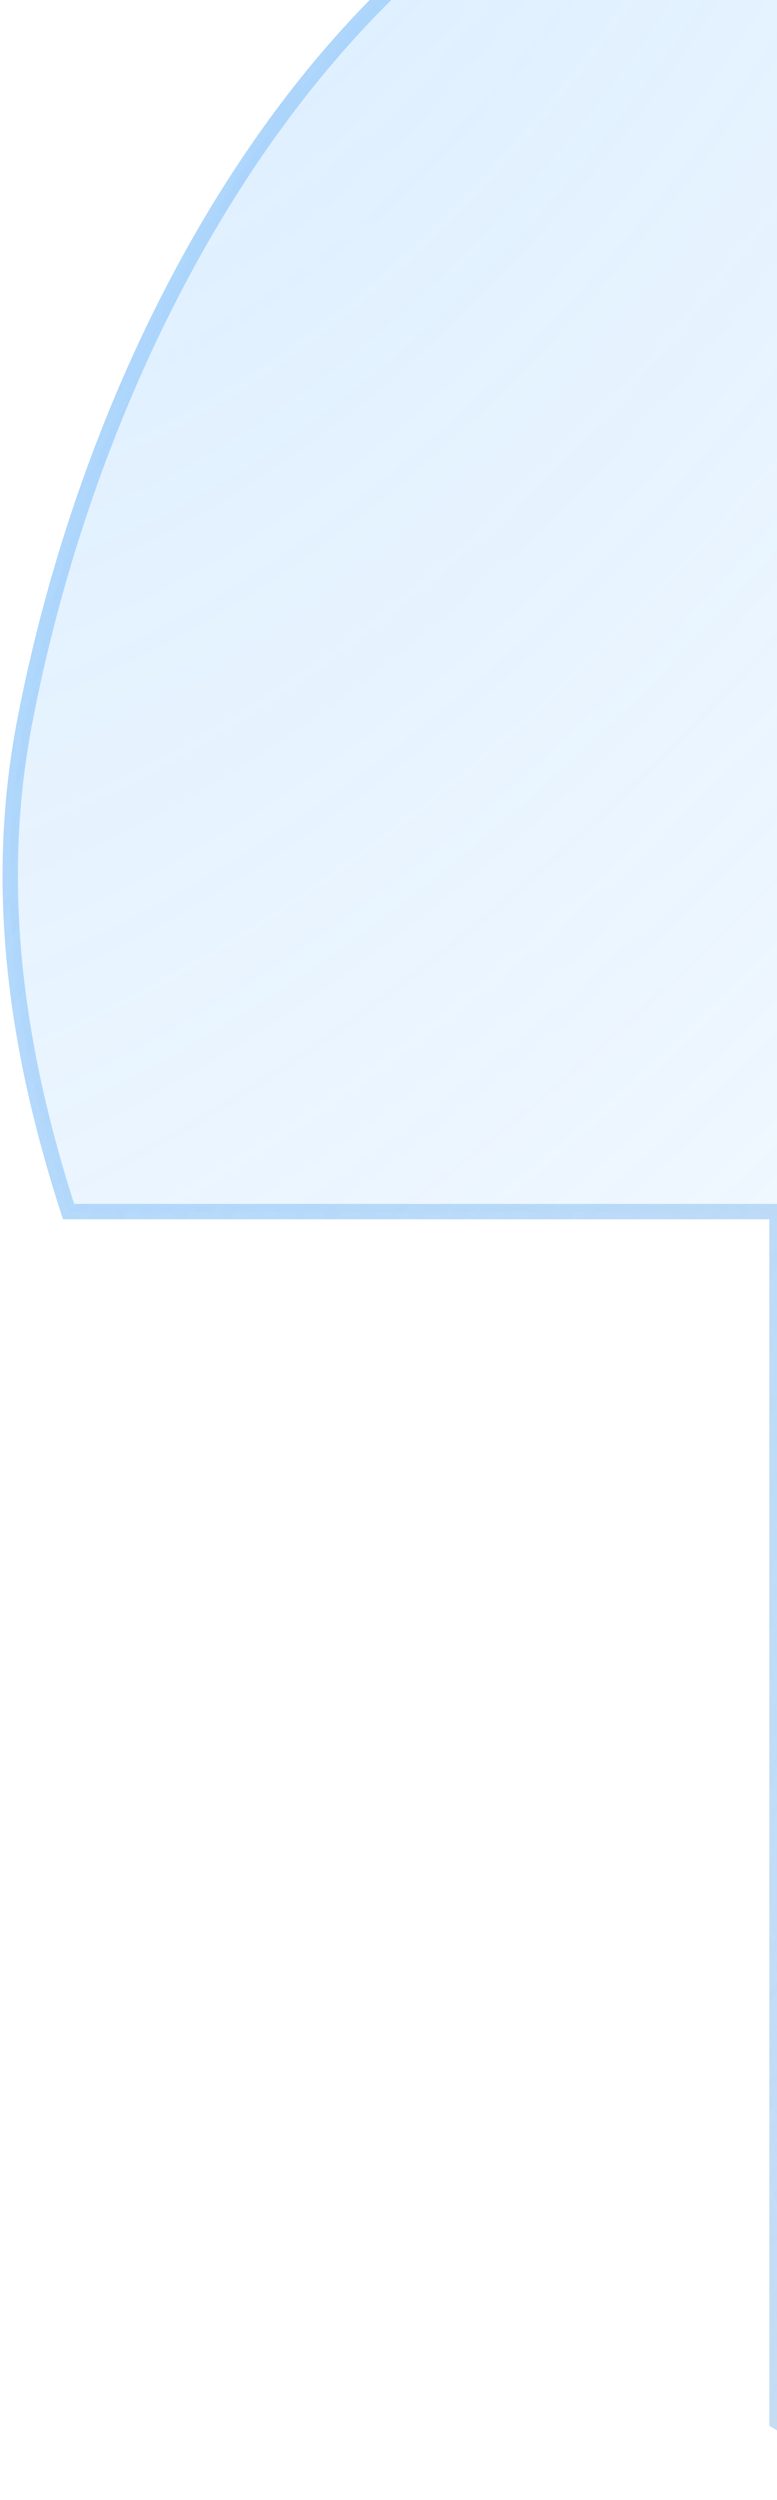 <svg width="152" height="489" viewBox="0 0 152 489" fill="none" xmlns="http://www.w3.org/2000/svg">
<g filter="url(#filter0_b_151_163)">
<path fill-rule="evenodd" clip-rule="evenodd" d="M387.035 48.065C373.913 44.626 360.739 41.172 348.429 36.399C325.672 27.575 303.396 14.519 281.236 1.531C233.647 -26.361 186.596 -53.938 136.467 -38.611C63.568 -16.323 19.055 66.588 4.778 141.47C-1.418 173.961 3.312 205.821 13.411 237H152V473.657C160.446 478.857 169.646 482.844 179.752 485.294C212.919 493.336 241.613 472.917 270.983 452.017C295.352 434.676 320.186 417.003 348.429 414.977C374.774 413.088 398.693 426.136 422.487 439.115C447.688 452.861 472.747 466.531 500.399 462.297C502.523 461.972 504.693 461.642 506.903 461.305C578.943 450.343 694.013 432.833 686.989 363.134C681.891 312.553 631.596 293.048 579.04 272.666C539.667 257.397 499.026 241.636 475.169 211.949C461.902 195.439 466.289 173.03 470.696 150.52C475.003 128.52 479.329 106.423 467.212 89.639C448.905 64.282 418.117 56.212 387.035 48.065Z" fill="url(#paint0_radial_151_163)"/>
<path d="M348.429 36.399L347.887 37.798L347.887 37.798L348.429 36.399ZM387.035 48.065L387.415 46.614L387.415 46.614L387.035 48.065ZM281.236 1.531L280.478 2.825L280.478 2.825L281.236 1.531ZM136.467 -38.611L136.029 -40.046L136.467 -38.611ZM4.778 141.47L3.304 141.189L3.304 141.189L4.778 141.47ZM13.411 237L11.984 237.462L12.32 238.5H13.411V237ZM152 237H153.5V235.5H152V237ZM152 473.657H150.5V474.494L151.214 474.934L152 473.657ZM179.752 485.294L180.105 483.837L180.105 483.837L179.752 485.294ZM270.983 452.017L271.853 453.239L271.853 453.239L270.983 452.017ZM348.429 414.977L348.537 416.474L348.537 416.474L348.429 414.977ZM422.487 439.115L421.769 440.432L421.769 440.432L422.487 439.115ZM500.399 462.297L500.172 460.814L500.172 460.814L500.399 462.297ZM506.903 461.305L507.128 462.788L507.128 462.788L506.903 461.305ZM686.989 363.134L688.481 362.984L688.481 362.984L686.989 363.134ZM579.04 272.666L578.497 274.065L578.497 274.065L579.04 272.666ZM475.169 211.949L476.339 211.009L476.339 211.009L475.169 211.949ZM470.696 150.52L472.168 150.808L472.168 150.808L470.696 150.52ZM467.212 89.639L468.428 88.761L468.428 88.761L467.212 89.639ZM347.887 37.798C360.29 42.607 373.549 46.081 386.655 49.516L387.415 46.614C374.278 43.17 361.188 39.738 348.972 35.001L347.887 37.798ZM280.478 2.825C302.615 15.8 324.997 28.922 347.887 37.798L348.972 35.001C326.347 26.227 304.176 13.237 281.995 0.237L280.478 2.825ZM136.906 -37.177C161.571 -44.718 185.524 -41.728 209.305 -33.333C233.122 -24.924 256.655 -11.138 280.478 2.825L281.995 0.237C258.229 -13.693 234.442 -27.64 210.304 -36.162C186.129 -44.696 161.492 -47.831 136.029 -40.046L136.906 -37.177ZM6.251 141.751C13.358 104.476 27.989 65.223 49.886 32.542C71.783 -0.141 100.882 -26.163 136.906 -37.177L136.029 -40.046C99.153 -28.771 69.546 -2.193 47.393 30.872C25.239 63.939 10.475 103.582 3.304 141.189L6.251 141.751ZM14.838 236.538C4.787 205.509 0.118 173.916 6.251 141.751L3.304 141.189C-2.953 174.006 1.836 206.133 11.984 237.462L14.838 236.538ZM13.411 238.5H152V235.5H13.411V238.5ZM150.5 237V473.657H153.5V237H150.5ZM180.105 483.837C170.162 481.426 161.108 477.503 152.786 472.379L151.214 474.934C159.785 480.211 169.13 484.263 179.398 486.752L180.105 483.837ZM270.114 450.794C255.4 461.265 241.008 471.5 226.178 478.14C211.389 484.762 196.271 487.756 180.105 483.837L179.398 486.752C196.399 490.874 212.213 487.68 227.404 480.878C242.556 474.094 257.196 463.669 271.853 453.239L270.114 450.794ZM348.322 413.481C319.582 415.543 294.395 433.515 270.114 450.794L271.853 453.239C296.308 435.836 320.791 418.463 348.537 416.474L348.322 413.481ZM423.205 437.798C399.5 424.867 375.184 411.555 348.322 413.481L348.537 416.474C374.365 414.621 397.887 427.404 421.769 440.432L423.205 437.798ZM500.172 460.814C473.109 464.958 448.51 451.601 423.205 437.798L421.769 440.432C446.865 454.122 472.386 468.104 500.626 463.78L500.172 460.814ZM506.677 459.822C504.467 460.159 502.297 460.489 500.172 460.814L500.626 463.78C502.749 463.455 504.918 463.125 507.128 462.788L506.677 459.822ZM685.496 363.284C687.204 380.229 681.515 393.973 670.852 405.308C660.143 416.692 644.399 425.657 626.048 432.849C589.339 447.237 542.738 454.335 506.677 459.822L507.128 462.788C543.108 457.313 590.062 450.175 627.142 435.643C645.685 428.375 661.894 419.209 673.037 407.364C684.225 395.47 690.286 380.888 688.481 362.984L685.496 363.284ZM578.497 274.065C604.822 284.274 630.351 294.183 649.955 307.807C669.495 321.387 683.004 338.556 685.496 363.284L688.481 362.984C685.876 337.13 671.688 319.257 651.667 305.343C631.71 291.474 605.814 281.441 579.582 271.268L578.497 274.065ZM474 212.889C498.158 242.952 539.234 258.838 578.497 274.065L579.582 271.268C540.1 255.956 499.893 240.321 476.339 211.009L474 212.889ZM469.224 150.232C467.027 161.453 464.794 172.832 464.805 183.486C464.816 194.177 467.084 204.282 474 212.889L476.339 211.009C469.988 203.106 467.815 193.751 467.805 183.483C467.794 173.177 469.958 162.097 472.168 150.808L469.224 150.232ZM465.996 90.517C471.804 98.563 473.716 107.93 473.613 118.108C473.509 128.317 471.383 139.201 469.224 150.232L472.168 150.808C474.315 139.839 476.506 128.674 476.613 118.138C476.72 107.572 474.737 97.499 468.428 88.761L465.996 90.517ZM386.655 49.516C417.862 57.696 448.06 65.673 465.996 90.517L468.428 88.761C449.751 62.891 418.373 54.728 387.415 46.614L386.655 49.516Z" fill="url(#paint1_radial_151_163)"/>
<path d="M348.429 36.399L347.887 37.798L347.887 37.798L348.429 36.399ZM387.035 48.065L387.415 46.614L387.415 46.614L387.035 48.065ZM281.236 1.531L280.478 2.825L280.478 2.825L281.236 1.531ZM136.467 -38.611L136.029 -40.046L136.467 -38.611ZM4.778 141.47L3.304 141.189L3.304 141.189L4.778 141.47ZM13.411 237L11.984 237.462L12.32 238.5H13.411V237ZM152 237H153.5V235.5H152V237ZM152 473.657H150.5V474.494L151.214 474.934L152 473.657ZM179.752 485.294L180.105 483.837L180.105 483.837L179.752 485.294ZM270.983 452.017L271.853 453.239L271.853 453.239L270.983 452.017ZM348.429 414.977L348.537 416.474L348.537 416.474L348.429 414.977ZM422.487 439.115L421.769 440.432L421.769 440.432L422.487 439.115ZM500.399 462.297L500.172 460.814L500.172 460.814L500.399 462.297ZM506.903 461.305L507.128 462.788L507.128 462.788L506.903 461.305ZM686.989 363.134L688.481 362.984L688.481 362.984L686.989 363.134ZM579.04 272.666L578.497 274.065L578.497 274.065L579.04 272.666ZM475.169 211.949L476.339 211.009L476.339 211.009L475.169 211.949ZM470.696 150.52L472.168 150.808L472.168 150.808L470.696 150.52ZM467.212 89.639L468.428 88.761L468.428 88.761L467.212 89.639ZM347.887 37.798C360.29 42.607 373.549 46.081 386.655 49.516L387.415 46.614C374.278 43.17 361.188 39.738 348.972 35.001L347.887 37.798ZM280.478 2.825C302.615 15.8 324.997 28.922 347.887 37.798L348.972 35.001C326.347 26.227 304.176 13.237 281.995 0.237L280.478 2.825ZM136.906 -37.177C161.571 -44.718 185.524 -41.728 209.305 -33.333C233.122 -24.924 256.655 -11.138 280.478 2.825L281.995 0.237C258.229 -13.693 234.442 -27.64 210.304 -36.162C186.129 -44.696 161.492 -47.831 136.029 -40.046L136.906 -37.177ZM6.251 141.751C13.358 104.476 27.989 65.223 49.886 32.542C71.783 -0.141 100.882 -26.163 136.906 -37.177L136.029 -40.046C99.153 -28.771 69.546 -2.193 47.393 30.872C25.239 63.939 10.475 103.582 3.304 141.189L6.251 141.751ZM14.838 236.538C4.787 205.509 0.118 173.916 6.251 141.751L3.304 141.189C-2.953 174.006 1.836 206.133 11.984 237.462L14.838 236.538ZM13.411 238.5H152V235.5H13.411V238.5ZM150.5 237V473.657H153.5V237H150.5ZM180.105 483.837C170.162 481.426 161.108 477.503 152.786 472.379L151.214 474.934C159.785 480.211 169.13 484.263 179.398 486.752L180.105 483.837ZM270.114 450.794C255.4 461.265 241.008 471.5 226.178 478.14C211.389 484.762 196.271 487.756 180.105 483.837L179.398 486.752C196.399 490.874 212.213 487.68 227.404 480.878C242.556 474.094 257.196 463.669 271.853 453.239L270.114 450.794ZM348.322 413.481C319.582 415.543 294.395 433.515 270.114 450.794L271.853 453.239C296.308 435.836 320.791 418.463 348.537 416.474L348.322 413.481ZM423.205 437.798C399.5 424.867 375.184 411.555 348.322 413.481L348.537 416.474C374.365 414.621 397.887 427.404 421.769 440.432L423.205 437.798ZM500.172 460.814C473.109 464.958 448.51 451.601 423.205 437.798L421.769 440.432C446.865 454.122 472.386 468.104 500.626 463.78L500.172 460.814ZM506.677 459.822C504.467 460.159 502.297 460.489 500.172 460.814L500.626 463.78C502.749 463.455 504.918 463.125 507.128 462.788L506.677 459.822ZM685.496 363.284C687.204 380.229 681.515 393.973 670.852 405.308C660.143 416.692 644.399 425.657 626.048 432.849C589.339 447.237 542.738 454.335 506.677 459.822L507.128 462.788C543.108 457.313 590.062 450.175 627.142 435.643C645.685 428.375 661.894 419.209 673.037 407.364C684.225 395.47 690.286 380.888 688.481 362.984L685.496 363.284ZM578.497 274.065C604.822 284.274 630.351 294.183 649.955 307.807C669.495 321.387 683.004 338.556 685.496 363.284L688.481 362.984C685.876 337.13 671.688 319.257 651.667 305.343C631.71 291.474 605.814 281.441 579.582 271.268L578.497 274.065ZM474 212.889C498.158 242.952 539.234 258.838 578.497 274.065L579.582 271.268C540.1 255.956 499.893 240.321 476.339 211.009L474 212.889ZM469.224 150.232C467.027 161.453 464.794 172.832 464.805 183.486C464.816 194.177 467.084 204.282 474 212.889L476.339 211.009C469.988 203.106 467.815 193.751 467.805 183.483C467.794 173.177 469.958 162.097 472.168 150.808L469.224 150.232ZM465.996 90.517C471.804 98.563 473.716 107.93 473.613 118.108C473.509 128.317 471.383 139.201 469.224 150.232L472.168 150.808C474.315 139.839 476.506 128.674 476.613 118.138C476.72 107.572 474.737 97.499 468.428 88.761L465.996 90.517ZM386.655 49.516C417.862 57.696 448.06 65.673 465.996 90.517L468.428 88.761C449.751 62.891 418.373 54.728 387.415 46.614L386.655 49.516Z" fill="url(#paint2_radial_151_163)"/>
<path d="M348.429 36.399L347.887 37.798L347.887 37.798L348.429 36.399ZM387.035 48.065L387.415 46.614L387.415 46.614L387.035 48.065ZM281.236 1.531L280.478 2.825L280.478 2.825L281.236 1.531ZM136.467 -38.611L136.029 -40.046L136.467 -38.611ZM4.778 141.47L3.304 141.189L3.304 141.189L4.778 141.47ZM13.411 237L11.984 237.462L12.32 238.5H13.411V237ZM152 237H153.5V235.5H152V237ZM152 473.657H150.5V474.494L151.214 474.934L152 473.657ZM179.752 485.294L180.105 483.837L180.105 483.837L179.752 485.294ZM270.983 452.017L271.853 453.239L271.853 453.239L270.983 452.017ZM348.429 414.977L348.537 416.474L348.537 416.474L348.429 414.977ZM422.487 439.115L421.769 440.432L421.769 440.432L422.487 439.115ZM500.399 462.297L500.172 460.814L500.172 460.814L500.399 462.297ZM506.903 461.305L507.128 462.788L507.128 462.788L506.903 461.305ZM686.989 363.134L688.481 362.984L688.481 362.984L686.989 363.134ZM579.04 272.666L578.497 274.065L578.497 274.065L579.04 272.666ZM475.169 211.949L476.339 211.009L476.339 211.009L475.169 211.949ZM470.696 150.52L472.168 150.808L472.168 150.808L470.696 150.52ZM467.212 89.639L468.428 88.761L468.428 88.761L467.212 89.639ZM347.887 37.798C360.29 42.607 373.549 46.081 386.655 49.516L387.415 46.614C374.278 43.17 361.188 39.738 348.972 35.001L347.887 37.798ZM280.478 2.825C302.615 15.8 324.997 28.922 347.887 37.798L348.972 35.001C326.347 26.227 304.176 13.237 281.995 0.237L280.478 2.825ZM136.906 -37.177C161.571 -44.718 185.524 -41.728 209.305 -33.333C233.122 -24.924 256.655 -11.138 280.478 2.825L281.995 0.237C258.229 -13.693 234.442 -27.64 210.304 -36.162C186.129 -44.696 161.492 -47.831 136.029 -40.046L136.906 -37.177ZM6.251 141.751C13.358 104.476 27.989 65.223 49.886 32.542C71.783 -0.141 100.882 -26.163 136.906 -37.177L136.029 -40.046C99.153 -28.771 69.546 -2.193 47.393 30.872C25.239 63.939 10.475 103.582 3.304 141.189L6.251 141.751ZM14.838 236.538C4.787 205.509 0.118 173.916 6.251 141.751L3.304 141.189C-2.953 174.006 1.836 206.133 11.984 237.462L14.838 236.538ZM13.411 238.5H152V235.5H13.411V238.5ZM150.5 237V473.657H153.5V237H150.5ZM180.105 483.837C170.162 481.426 161.108 477.503 152.786 472.379L151.214 474.934C159.785 480.211 169.13 484.263 179.398 486.752L180.105 483.837ZM270.114 450.794C255.4 461.265 241.008 471.5 226.178 478.14C211.389 484.762 196.271 487.756 180.105 483.837L179.398 486.752C196.399 490.874 212.213 487.68 227.404 480.878C242.556 474.094 257.196 463.669 271.853 453.239L270.114 450.794ZM348.322 413.481C319.582 415.543 294.395 433.515 270.114 450.794L271.853 453.239C296.308 435.836 320.791 418.463 348.537 416.474L348.322 413.481ZM423.205 437.798C399.5 424.867 375.184 411.555 348.322 413.481L348.537 416.474C374.365 414.621 397.887 427.404 421.769 440.432L423.205 437.798ZM500.172 460.814C473.109 464.958 448.51 451.601 423.205 437.798L421.769 440.432C446.865 454.122 472.386 468.104 500.626 463.78L500.172 460.814ZM506.677 459.822C504.467 460.159 502.297 460.489 500.172 460.814L500.626 463.78C502.749 463.455 504.918 463.125 507.128 462.788L506.677 459.822ZM685.496 363.284C687.204 380.229 681.515 393.973 670.852 405.308C660.143 416.692 644.399 425.657 626.048 432.849C589.339 447.237 542.738 454.335 506.677 459.822L507.128 462.788C543.108 457.313 590.062 450.175 627.142 435.643C645.685 428.375 661.894 419.209 673.037 407.364C684.225 395.47 690.286 380.888 688.481 362.984L685.496 363.284ZM578.497 274.065C604.822 284.274 630.351 294.183 649.955 307.807C669.495 321.387 683.004 338.556 685.496 363.284L688.481 362.984C685.876 337.13 671.688 319.257 651.667 305.343C631.71 291.474 605.814 281.441 579.582 271.268L578.497 274.065ZM474 212.889C498.158 242.952 539.234 258.838 578.497 274.065L579.582 271.268C540.1 255.956 499.893 240.321 476.339 211.009L474 212.889ZM469.224 150.232C467.027 161.453 464.794 172.832 464.805 183.486C464.816 194.177 467.084 204.282 474 212.889L476.339 211.009C469.988 203.106 467.815 193.751 467.805 183.483C467.794 173.177 469.958 162.097 472.168 150.808L469.224 150.232ZM465.996 90.517C471.804 98.563 473.716 107.93 473.613 118.108C473.509 128.317 471.383 139.201 469.224 150.232L472.168 150.808C474.315 139.839 476.506 128.674 476.613 118.138C476.72 107.572 474.737 97.499 468.428 88.761L465.996 90.517ZM386.655 49.516C417.862 57.696 448.06 65.673 465.996 90.517L468.428 88.761C449.751 62.891 418.373 54.728 387.415 46.614L386.655 49.516Z" fill="url(#paint3_linear_151_163)"/>
</g>
<defs>
<filter id="filter0_b_151_163" x="-41.5" y="-86.5" width="772.296" height="617.087" filterUnits="userSpaceOnUse" color-interpolation-filters="sRGB">
<feFlood flood-opacity="0" result="BackgroundImageFix"/>
<feGaussianBlur in="BackgroundImage" stdDeviation="21"/>
<feComposite in2="SourceAlpha" operator="in" result="effect1_backgroundBlur_151_163"/>
<feBlend mode="normal" in="SourceGraphic" in2="effect1_backgroundBlur_151_163" result="shape"/>
</filter>
<radialGradient id="paint0_radial_151_163" cx="0" cy="0" r="1" gradientUnits="userSpaceOnUse" gradientTransform="translate(8.164 -27.229) rotate(36.83) scale(835.335 1282.71)">
<stop stop-color="#A2D2FF" stop-opacity="0.4"/>
<stop offset="1" stop-color="white" stop-opacity="0"/>
</radialGradient>
<radialGradient id="paint1_radial_151_163" cx="0" cy="0" r="1" gradientUnits="userSpaceOnUse" gradientTransform="translate(8.164 -27.229) rotate(36.83) scale(835.335 1282.71)">
<stop stop-color="#D8D8D8" stop-opacity="0"/>
<stop offset="1" stop-color="#D8D8D8"/>
</radialGradient>
<radialGradient id="paint2_radial_151_163" cx="0" cy="0" r="1" gradientUnits="userSpaceOnUse" gradientTransform="translate(11.427 470.878) rotate(-36.82) scale(831.147 1274.81)">
<stop stop-color="#D8D8D8" stop-opacity="0"/>
<stop offset="1" stop-color="#D8D8D8"/>
</radialGradient>
<linearGradient id="paint3_linear_151_163" x1="14.691" y1="-28.543" x2="725.34" y2="391.205" gradientUnits="userSpaceOnUse">
<stop stop-color="#A2D2FF" stop-opacity="0.9"/>
<stop offset="1" stop-color="#A2D2FF" stop-opacity="0"/>
</linearGradient>
</defs>
</svg>

